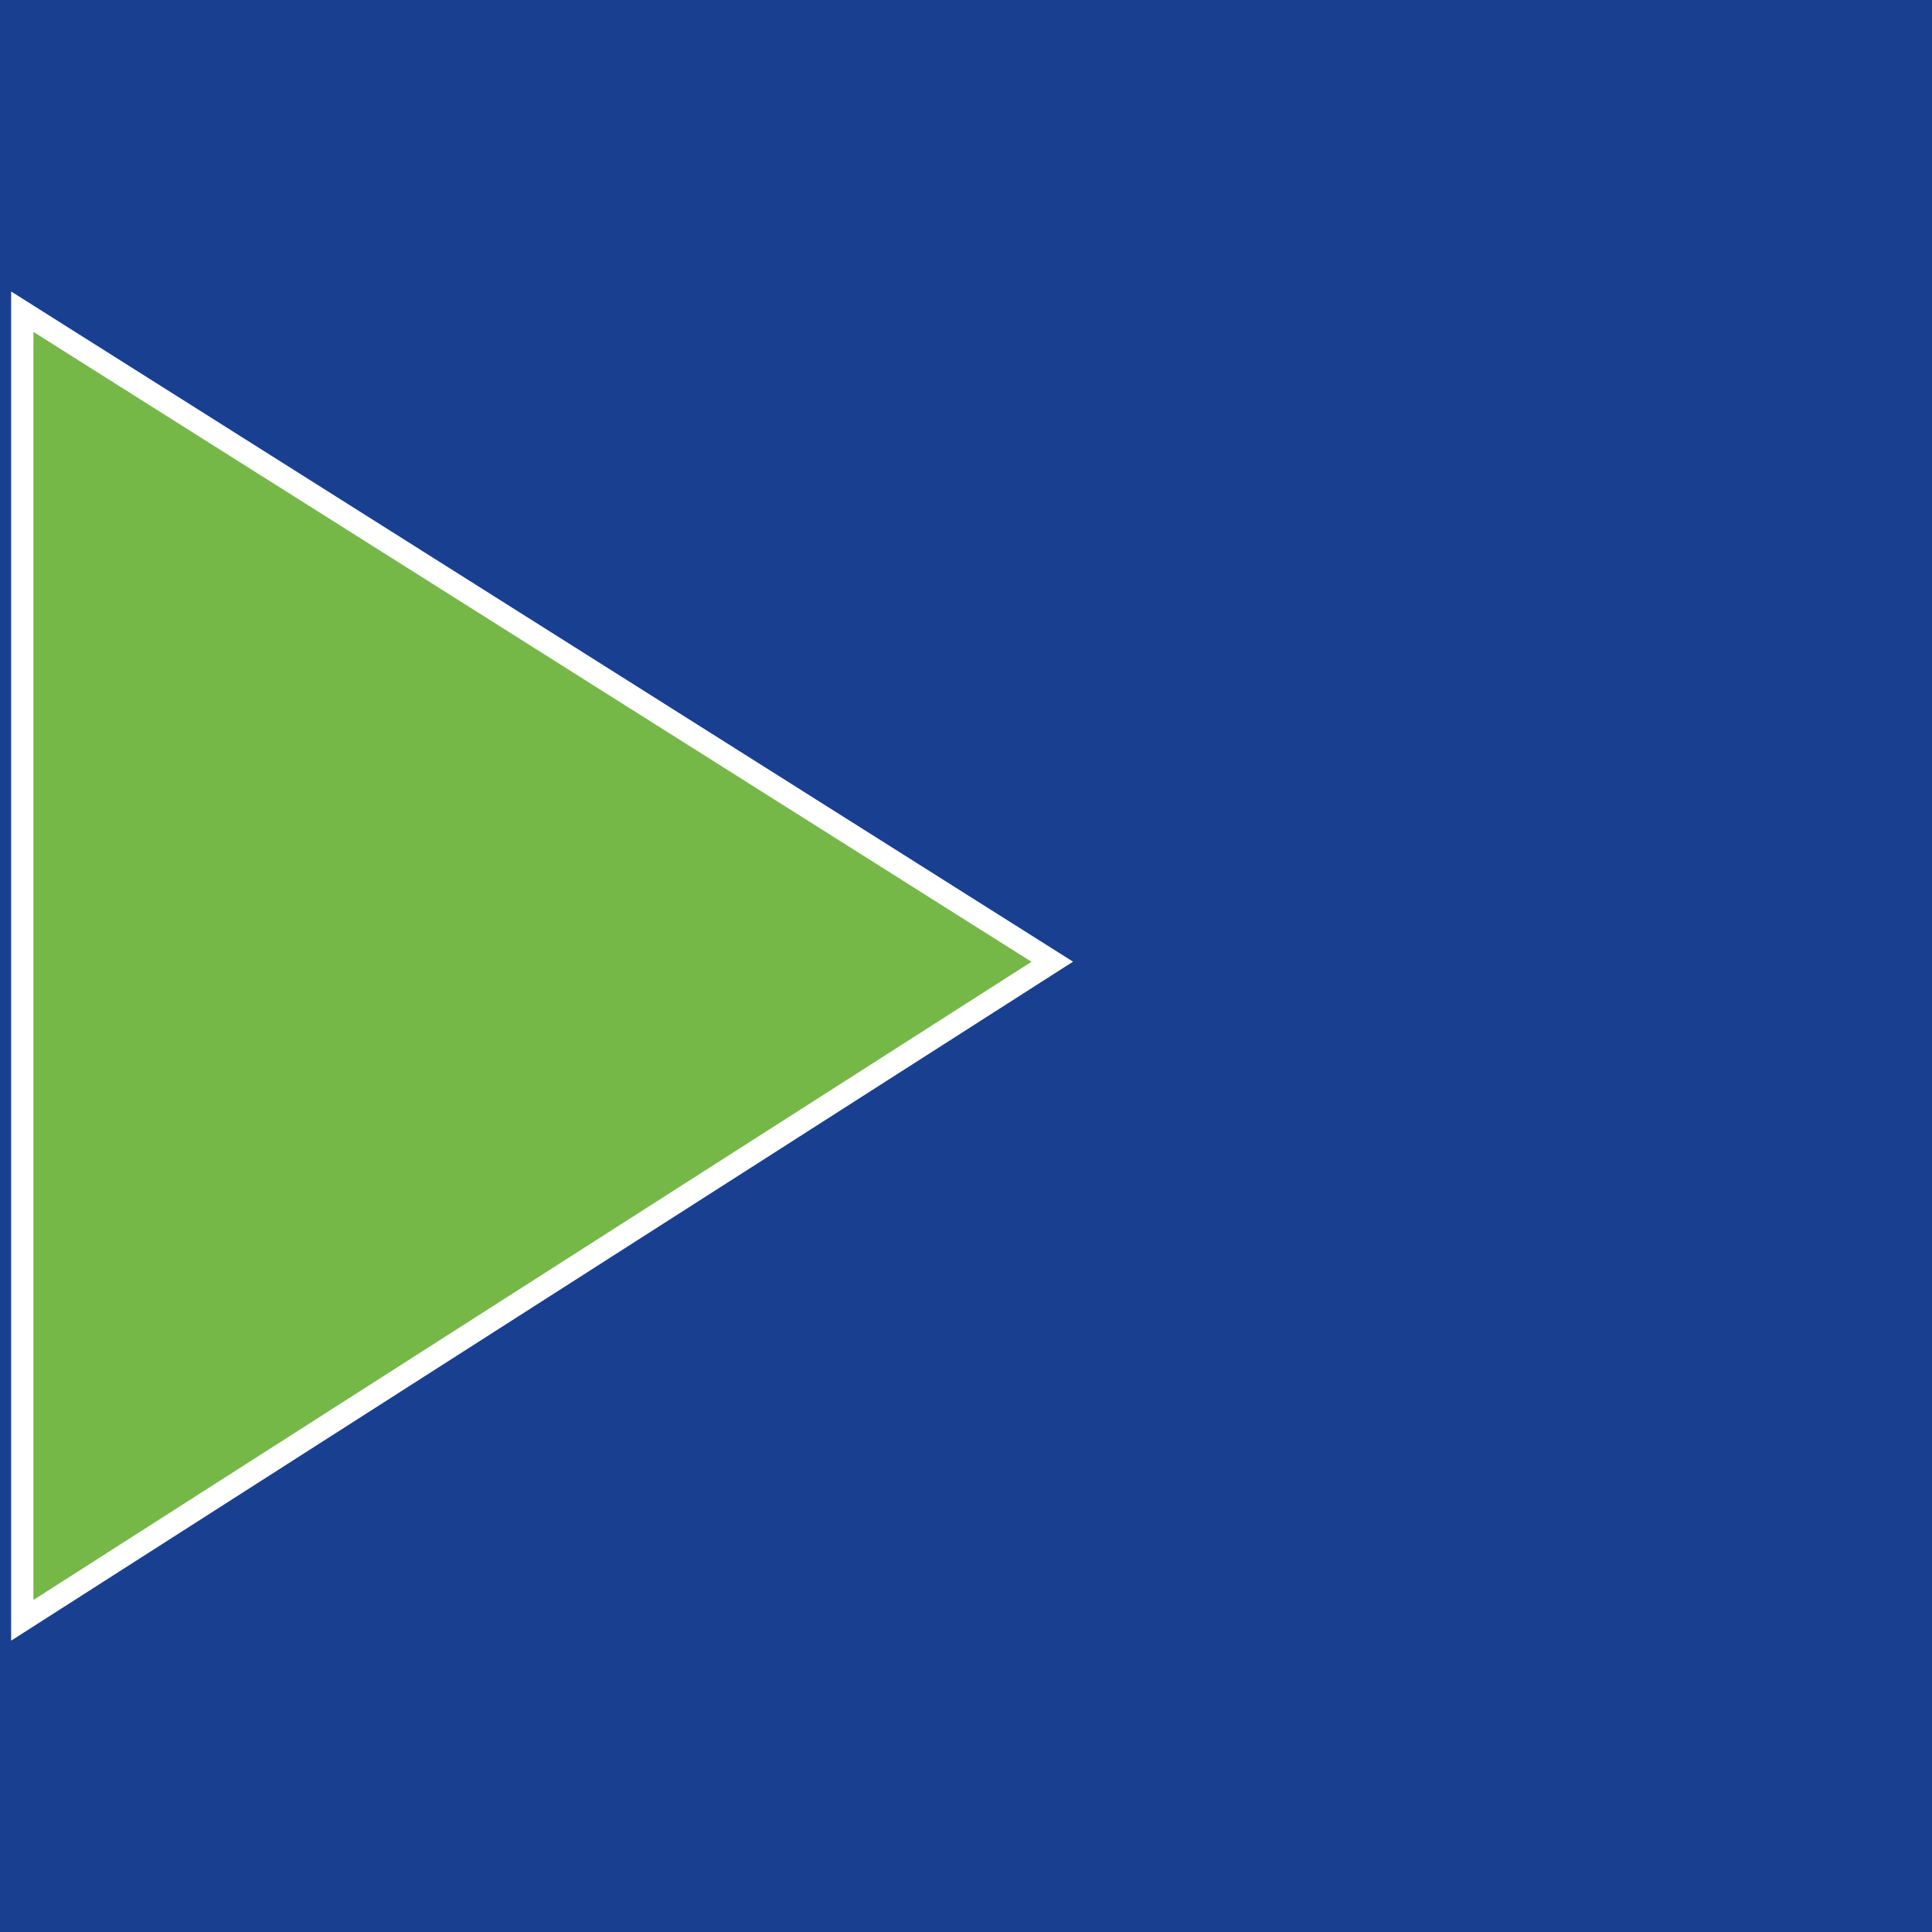 <svg xmlns="http://www.w3.org/2000/svg" viewBox="0 0 260.15 260.15"><defs><style>.cls-1{fill:#194090;}.cls-2{fill:#75b848;stroke:#fff;stroke-miterlimit:10;stroke-width:3px;}.cls-3{fill:none;}</style></defs><g id="Camada_5" data-name="Camada 5"><rect class="cls-1" x="-128.46" y="-139.17" width="1481.18" height="472.93"/><polygon class="cls-2" points="3 41.97 141.69 129.5 3 218.18 3 41.97"/><rect class="cls-3" width="260.15" height="260.15"/></g></svg>